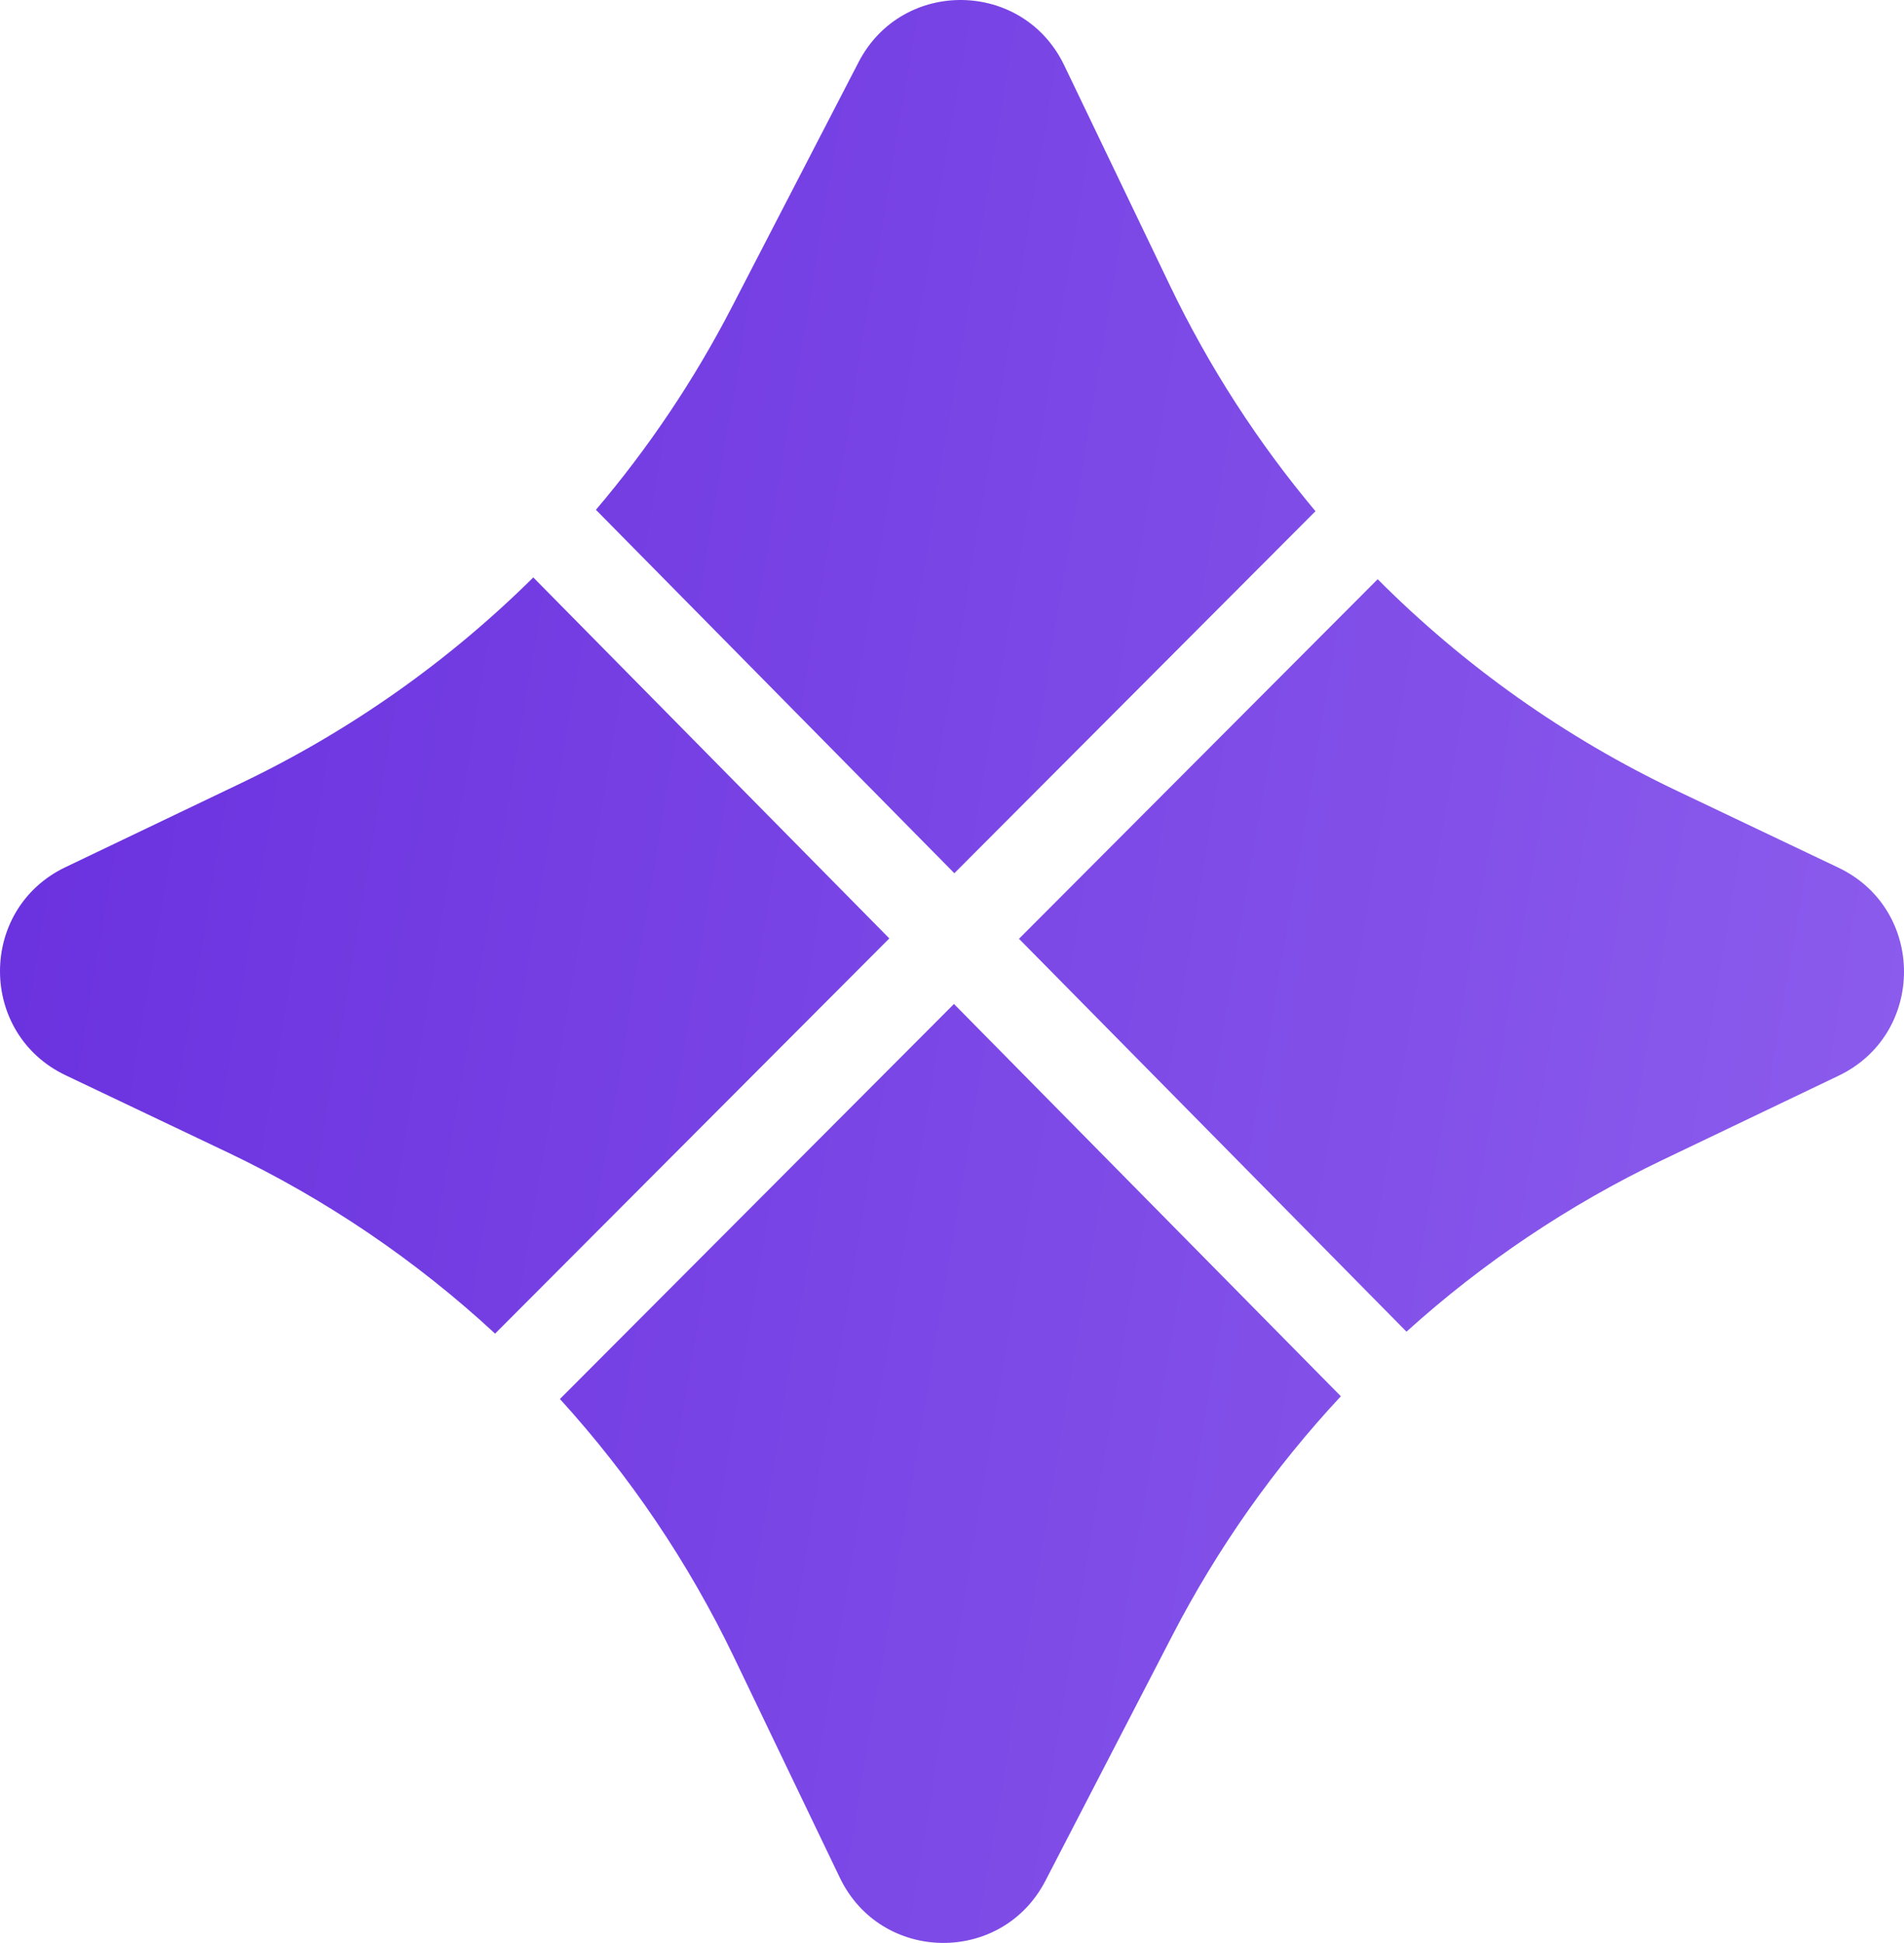 <svg width="501" height="511" viewBox="0 0 501 511" fill="none" xmlns="http://www.w3.org/2000/svg">
<path d="M352.82 367.226C335.367 385.943 320.423 407.067 308.501 430.097L275.084 494.648C263.606 516.82 231.791 516.343 220.981 493.836L193.164 435.925C181.18 410.976 165.697 388.112 147.333 367.945L251.019 264.052L352.82 367.226ZM234.006 246.81L130.274 350.751C109.489 331.526 85.793 315.402 59.874 303.072L17.274 282.805C-5.731 271.86 -5.765 239.069 17.217 228.076L63.512 205.934C92.136 192.243 118.055 173.914 140.324 151.865L234.006 246.81ZM362.511 152.337C385.187 175.076 411.727 193.941 441.127 207.928L483.727 228.195C506.732 239.139 506.765 271.932 483.782 282.924L437.489 305.066C412.808 316.87 390.139 332.126 370.086 350.239L268.129 246.907L362.511 152.337ZM225.914 16.352C237.392 -5.82 269.207 -5.342 280.018 17.163L307.836 75.075C318.146 96.539 331.046 116.461 346.143 134.449L251.116 229.665L156.803 134.081C170.591 117.862 182.591 100.042 192.499 80.903L225.914 16.352Z" fill="url(#paint0_linear_5_73)"/>
<defs>
<linearGradient id="paint0_linear_5_73" x1="-35.254" y1="1.225" x2="627.043" y2="112.444" gradientUnits="userSpaceOnUse">
<stop stop-color="#662CDD"/>
<stop offset="1" stop-color="#9163EF"/>
</linearGradient>
</defs>
</svg>
